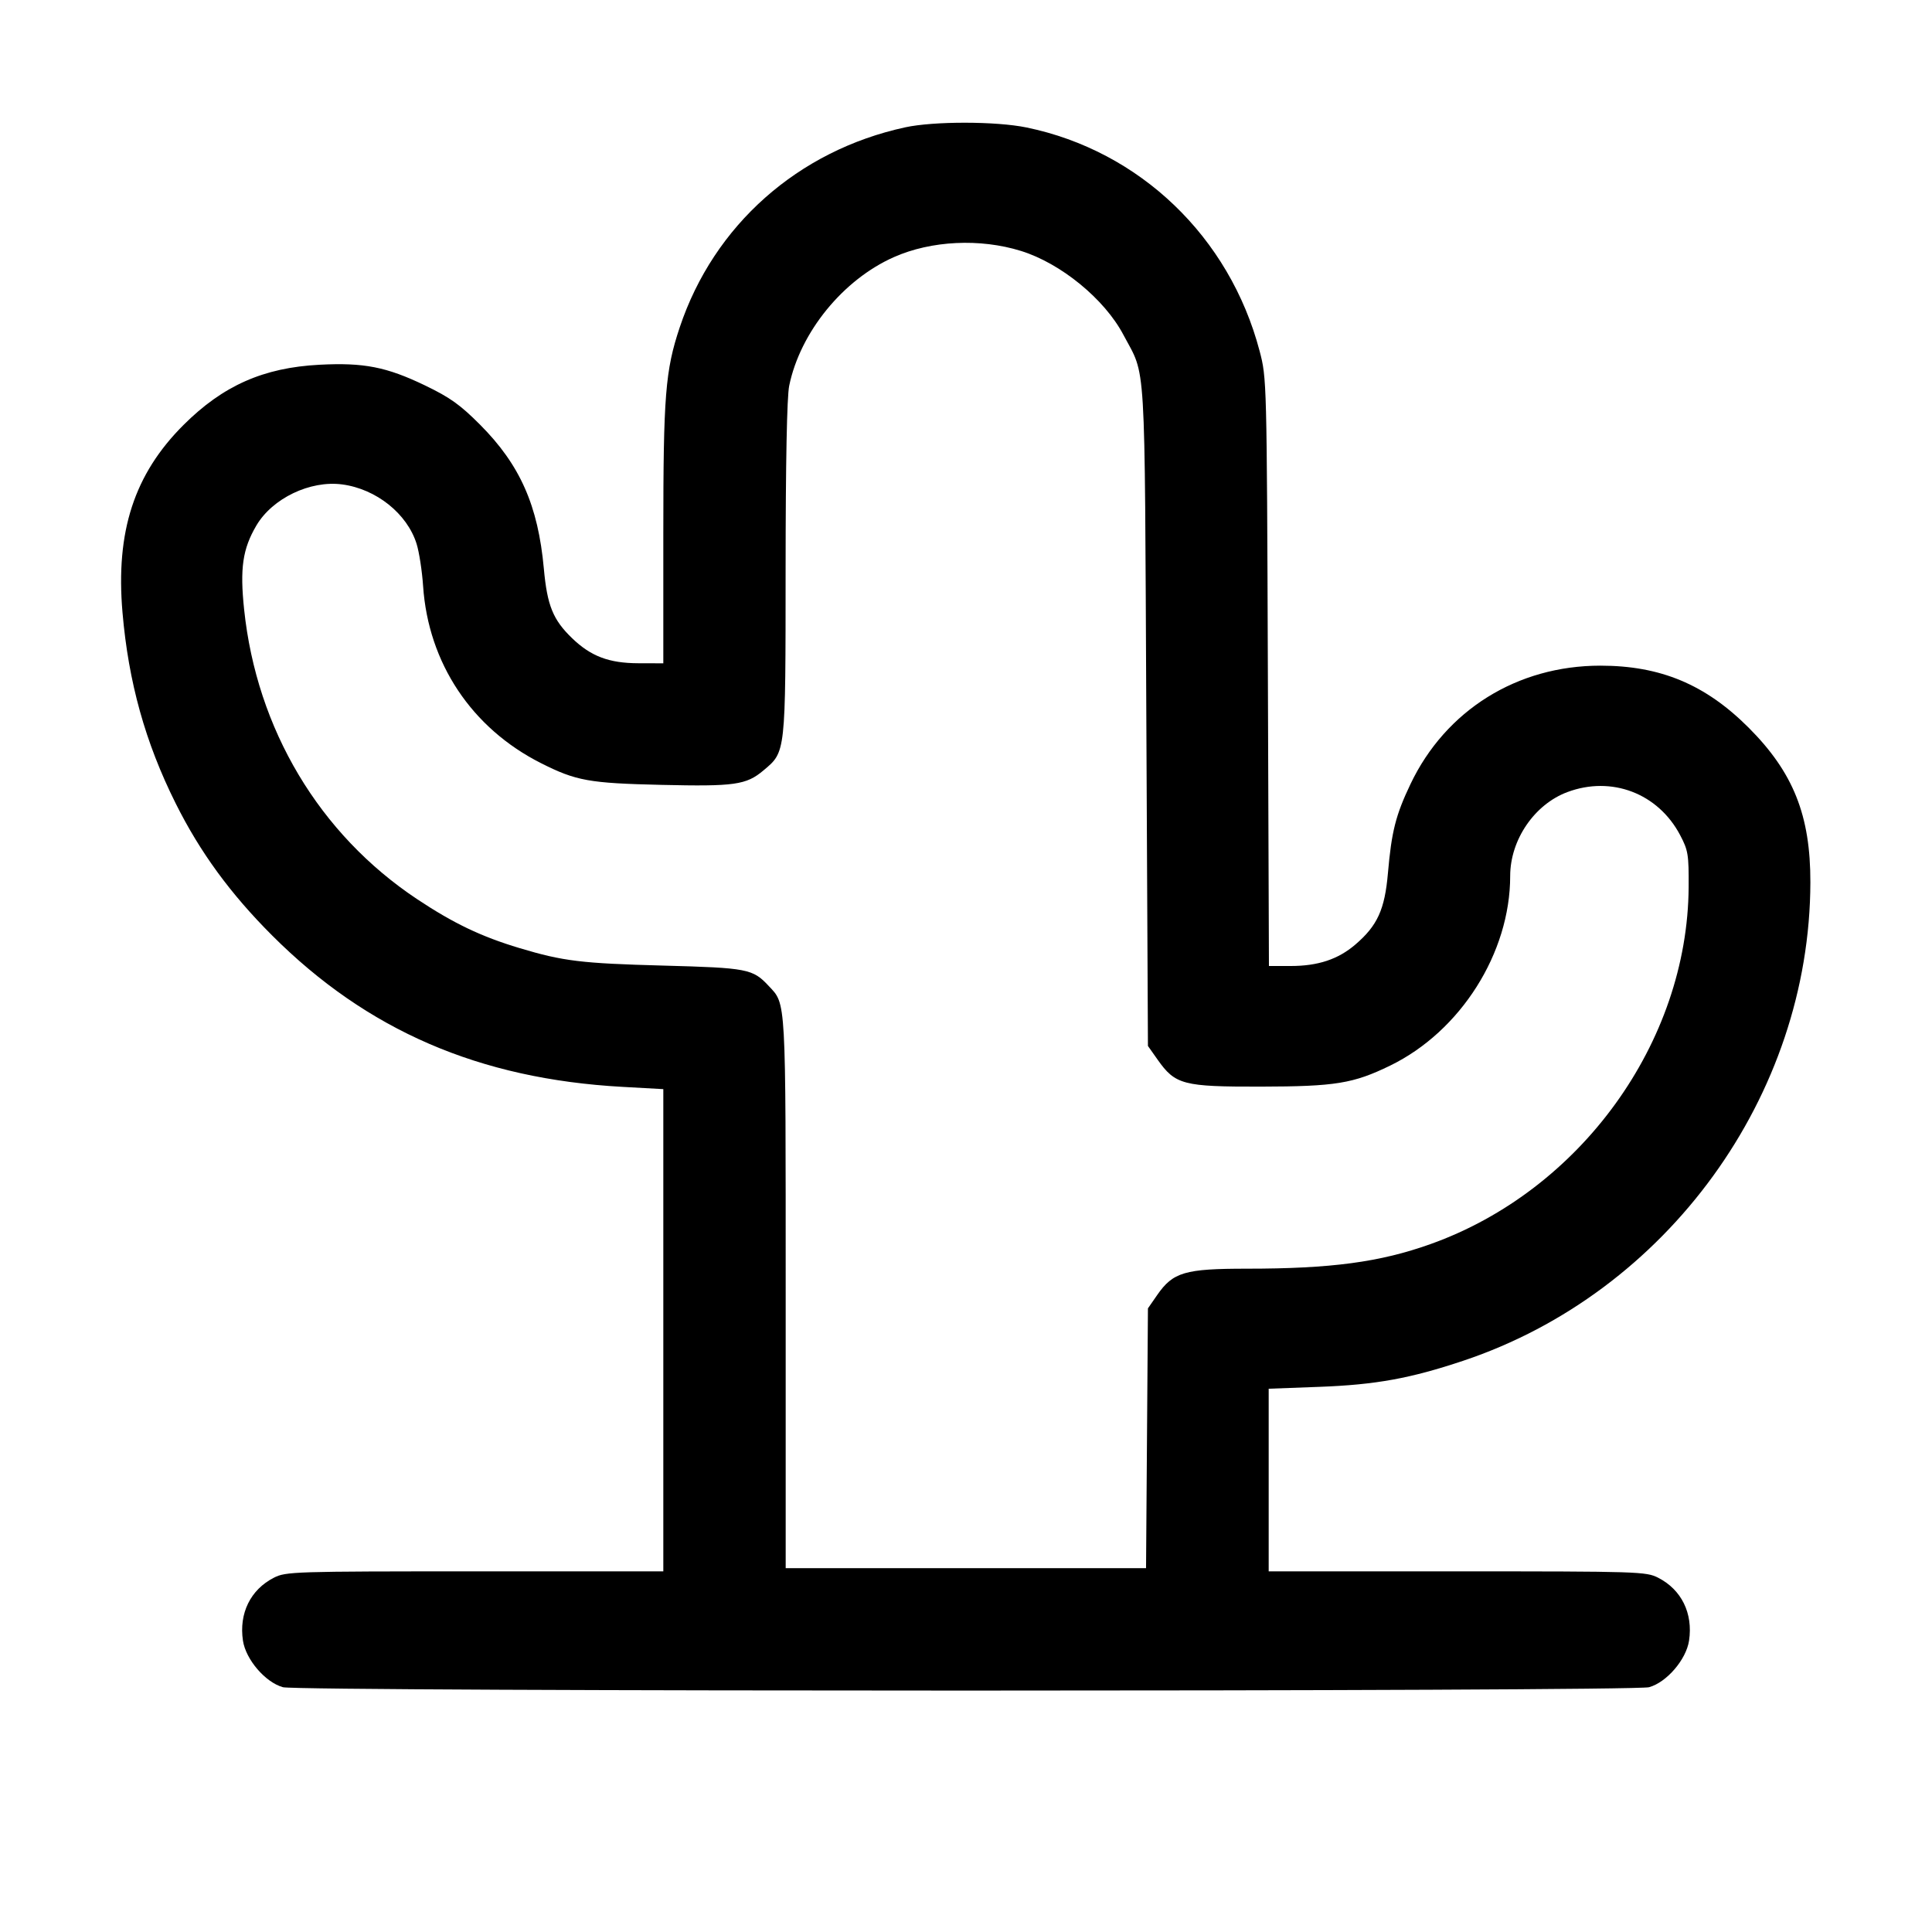 <svg fill="currentColor" viewBox="0 0 256 256" xmlns="http://www.w3.org/2000/svg"><path d="M119.942 16.872 C 105.737 19.954,94.591 29.842,90.069 43.372 C 88.158 49.092,87.893 52.410,87.893 70.669 L 87.893 87.893 84.587 87.884 C 80.693 87.873,78.299 86.968,75.804 84.563 C 73.275 82.126,72.508 80.239,72.063 75.355 C 71.301 66.986,68.912 61.594,63.610 56.272 C 60.973 53.627,59.622 52.663,56.320 51.073 C 51.214 48.615,48.211 48.026,42.327 48.331 C 34.909 48.715,29.539 51.096,24.311 56.316 C 17.781 62.837,15.309 70.433,16.231 81.151 C 17.026 90.404,19.248 98.382,23.278 106.453 C 26.507 112.920,30.515 118.409,36.053 123.947 C 48.652 136.546,63.485 142.960,82.453 144.014 L 87.893 144.316 87.893 176.265 L 87.893 208.213 62.916 208.213 C 38.899 208.213,37.876 208.246,36.290 209.055 C 33.194 210.634,31.649 213.775,32.191 217.389 C 32.568 219.899,35.156 222.916,37.488 223.564 C 39.633 224.160,216.367 224.160,218.512 223.564 C 220.844 222.916,223.432 219.899,223.809 217.389 C 224.351 213.775,222.806 210.634,219.710 209.055 C 218.124 208.246,217.101 208.213,193.084 208.213 L 168.107 208.213 168.107 196.114 L 168.107 184.014 174.827 183.764 C 182.287 183.486,186.875 182.654,193.907 180.300 C 220.901 171.268,239.822 145.185,239.884 116.922 C 239.903 108.050,237.623 102.339,231.695 96.411 C 225.978 90.694,220.016 88.203,212.053 88.203 C 201.027 88.203,191.565 94.104,186.898 103.893 C 184.939 108.003,184.386 110.184,183.907 115.703 C 183.488 120.528,182.515 122.655,179.580 125.168 C 177.304 127.116,174.637 128.000,171.034 128.000 L 168.140 128.000 167.999 89.067 C 167.858 50.347,167.852 50.113,166.903 46.507 C 162.925 31.391,151.028 19.984,136.018 16.891 C 131.980 16.059,123.735 16.049,119.942 16.872 M135.284 33.250 C 140.569 34.891,146.352 39.624,148.849 44.350 C 151.893 50.113,151.657 46.206,151.893 94.790 L 152.107 138.594 153.387 140.406 C 155.738 143.734,156.761 144.002,167.040 143.983 C 176.946 143.964,179.316 143.579,184.210 141.194 C 193.542 136.647,200.107 126.274,200.107 116.076 C 200.107 111.294,203.310 106.592,207.682 104.956 C 213.542 102.764,219.709 105.118,222.628 110.661 C 223.688 112.673,223.780 113.240,223.754 117.547 C 223.625 138.116,209.425 157.754,189.548 164.850 C 182.845 167.243,176.391 168.107,165.210 168.107 C 156.993 168.107,155.434 168.566,153.328 171.605 L 152.107 173.366 151.982 190.576 L 151.857 207.787 127.982 207.787 L 104.107 207.787 104.107 171.293 C 104.107 131.799,104.181 133.132,101.846 130.632 C 99.741 128.378,99.058 128.246,87.893 127.946 C 77.004 127.654,74.634 127.365,68.829 125.624 C 63.765 124.105,60.084 122.344,55.256 119.133 C 42.308 110.518,34.013 96.624,32.348 80.763 C 31.775 75.301,32.146 72.749,33.962 69.649 C 36.084 66.030,41.095 63.625,45.343 64.189 C 49.850 64.786,53.947 68.058,55.201 72.060 C 55.540 73.142,55.929 75.665,56.064 77.667 C 56.754 87.857,62.500 96.487,71.677 101.118 C 76.335 103.469,78.049 103.779,87.634 104.000 C 97.349 104.224,98.878 104.008,101.161 102.086 C 104.130 99.588,104.087 99.981,104.097 75.434 C 104.103 61.217,104.272 52.572,104.572 51.114 C 106.032 44.018,111.708 37.049,118.465 34.061 C 123.402 31.877,129.860 31.565,135.284 33.250 " stroke="none" fill-rule="evenodd"></path></svg>
